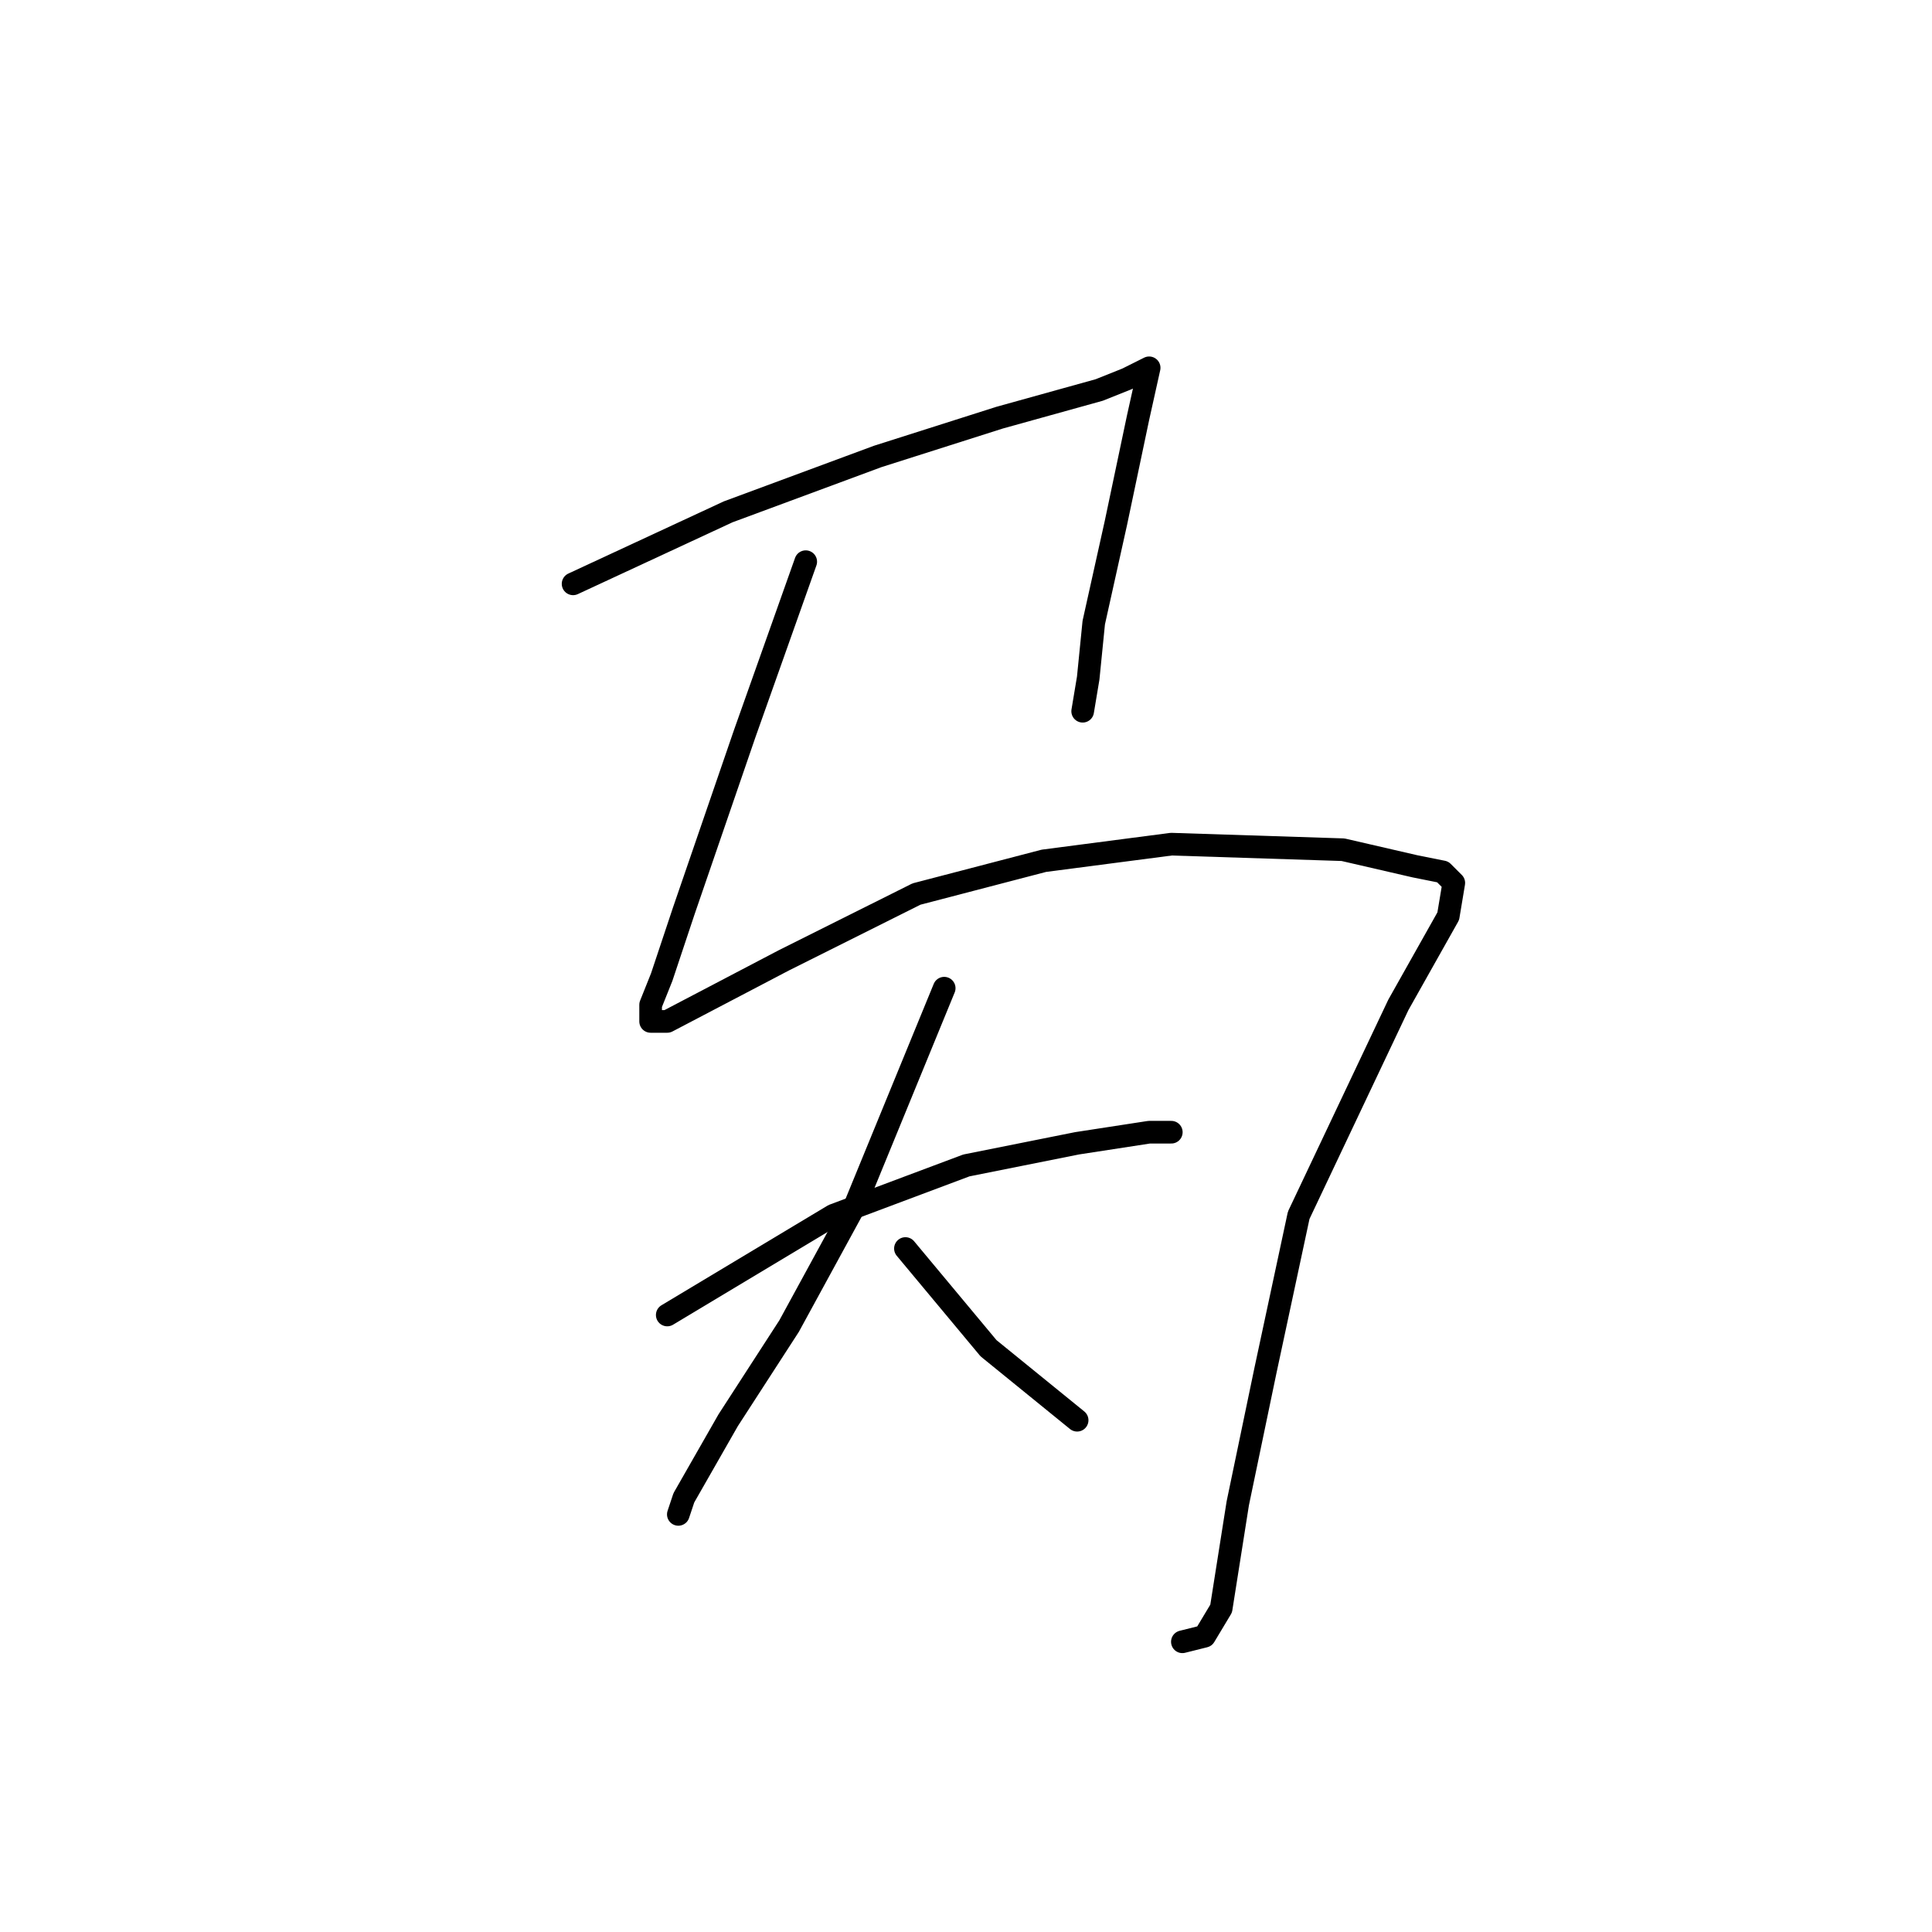 <?xml version="1.0" standalone="no"?>
    <svg width="256" height="256" xmlns="http://www.w3.org/2000/svg" version="1.1">
    <polyline stroke="black" stroke-width="3" stroke-linecap="round" fill="transparent" stroke-linejoin="round" points="75.937 77.362 96.487 67.82 116.304 60.481 132.451 55.343 145.662 51.673 149.332 50.205 152.268 48.737 150.8 55.343 147.864 69.288 144.928 82.499 144.194 89.839 143.46 94.242 143.46 94.242 " />
        <polyline stroke="black" stroke-width="3" stroke-linecap="round" fill="transparent" stroke-linejoin="round" points="106.763 74.426 98.689 97.178 90.616 120.665 87.68 129.472 86.212 133.142 86.212 135.344 88.414 135.344 103.827 127.27 121.442 118.463 138.323 114.059 155.203 111.857 177.956 112.591 187.497 114.793 191.167 115.527 192.635 116.995 191.901 121.399 185.295 133.142 172.084 161.032 167.681 181.583 164.011 199.198 161.809 213.143 159.607 216.812 156.671 217.546 156.671 217.546 " />
        <polyline stroke="black" stroke-width="3" stroke-linecap="round" fill="transparent" stroke-linejoin="round" points="88.414 174.243 110.432 161.032 128.047 154.427 142.726 151.491 152.268 150.023 155.203 150.023 155.203 150.023 " />
        <polyline stroke="black" stroke-width="3" stroke-linecap="round" fill="transparent" stroke-linejoin="round" points="125.111 130.94 113.368 159.564 104.561 175.711 96.487 188.188 90.616 198.464 89.882 200.665 89.882 200.665 " />
        <polyline stroke="black" stroke-width="3" stroke-linecap="round" fill="transparent" stroke-linejoin="round" points="119.974 165.436 130.983 178.647 142.726 188.188 142.726 188.188 " />
        </svg>